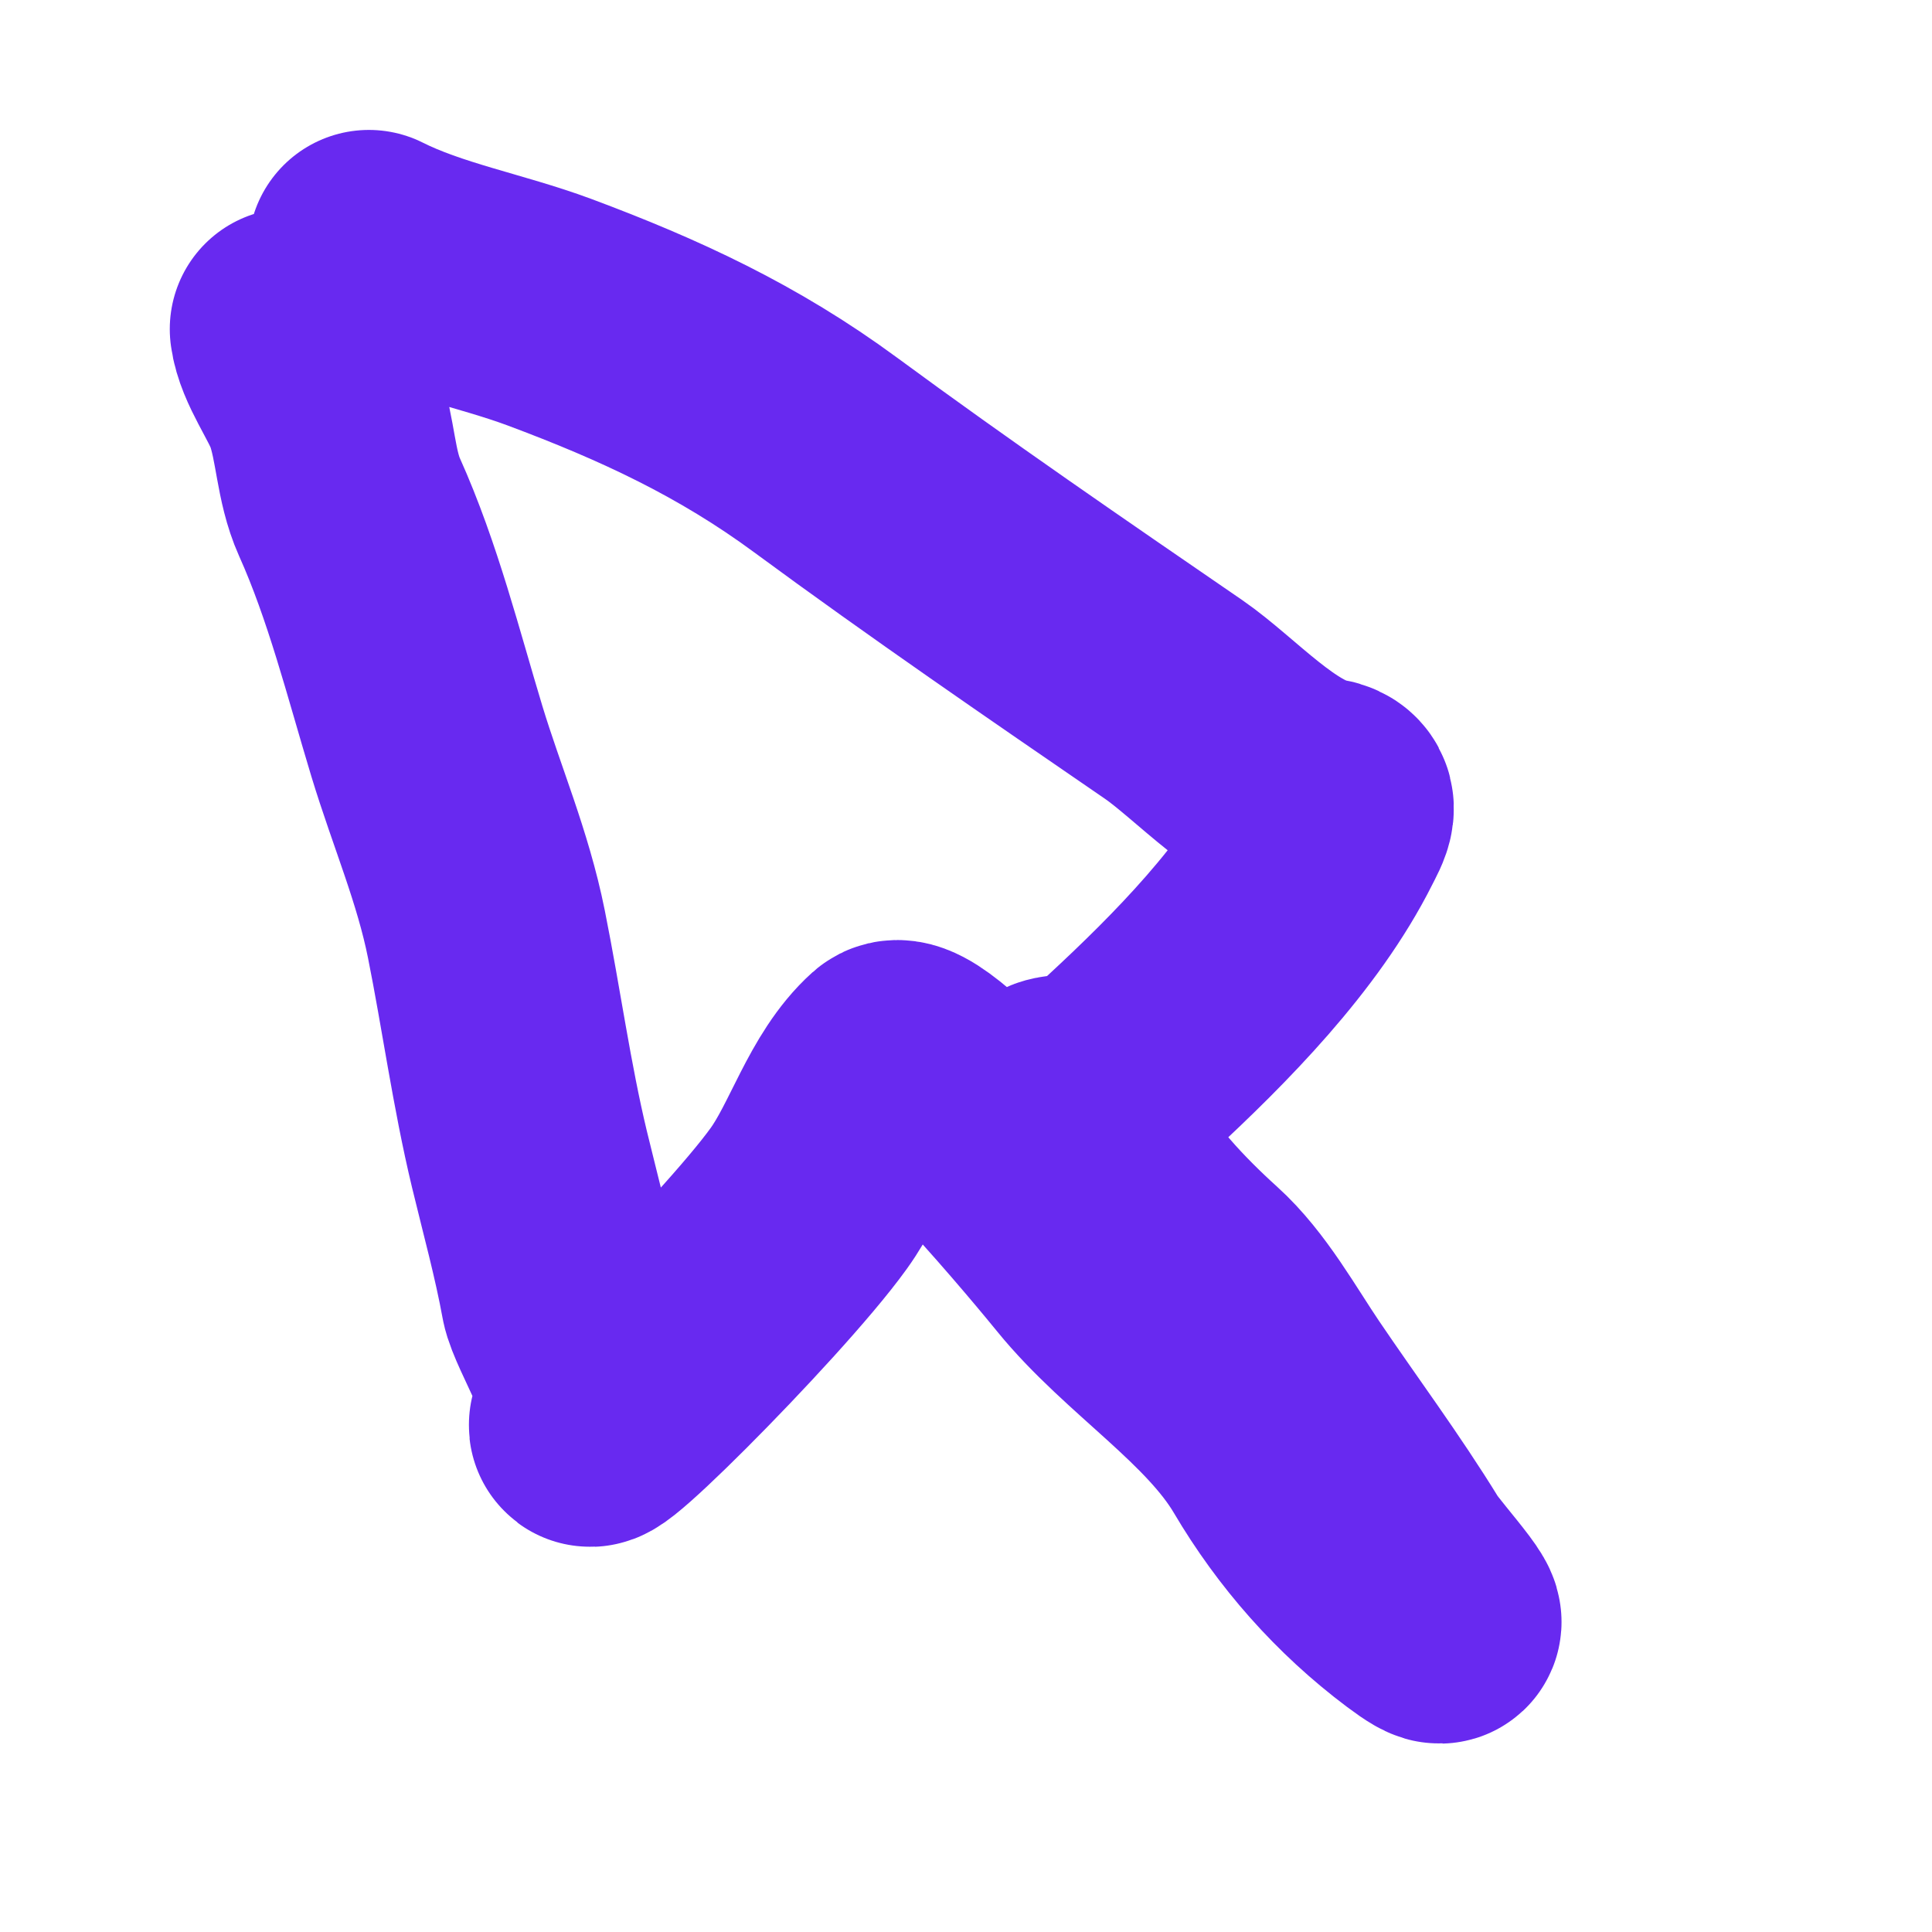 <svg width="16" height="16" viewBox="0 0 16 16" fill="none" xmlns="http://www.w3.org/2000/svg">
<path d="M2.406 2.725C2.431 2.927 2.618 3.174 2.686 3.37C2.781 3.642 2.778 3.94 2.894 4.199C3.171 4.815 3.34 5.494 3.535 6.138C3.7 6.681 3.916 7.177 4.028 7.736C4.152 8.355 4.237 8.985 4.384 9.598C4.476 9.98 4.579 10.352 4.649 10.736C4.681 10.911 5.063 11.541 4.969 11.665C4.478 12.32 6.222 10.588 6.699 9.923C6.949 9.575 7.081 9.081 7.396 8.797C7.583 8.63 8.914 10.247 9.031 10.392C9.49 10.958 10.215 11.399 10.581 12.018C10.883 12.53 11.276 12.976 11.754 13.335C12.21 13.677 11.657 13.086 11.562 12.931C11.262 12.442 10.915 11.977 10.593 11.501C10.385 11.194 10.177 10.814 9.904 10.568C9.59 10.284 9.24 9.916 9.043 9.538C8.94 9.341 8.936 9.245 8.75 9.126C8.671 9.075 8.851 9.071 8.862 9.07C9.051 9.054 9.219 8.939 9.355 8.813C9.944 8.268 10.608 7.596 10.969 6.875C11.032 6.75 11.101 6.643 10.945 6.614C10.508 6.535 10.065 6.031 9.72 5.793C8.75 5.127 7.787 4.467 6.836 3.767C6.115 3.236 5.383 2.896 4.549 2.585C4.064 2.405 3.515 2.307 3.055 2.076" stroke="#6829F0" stroke-width="2" stroke-linecap="round"/>
</svg>

